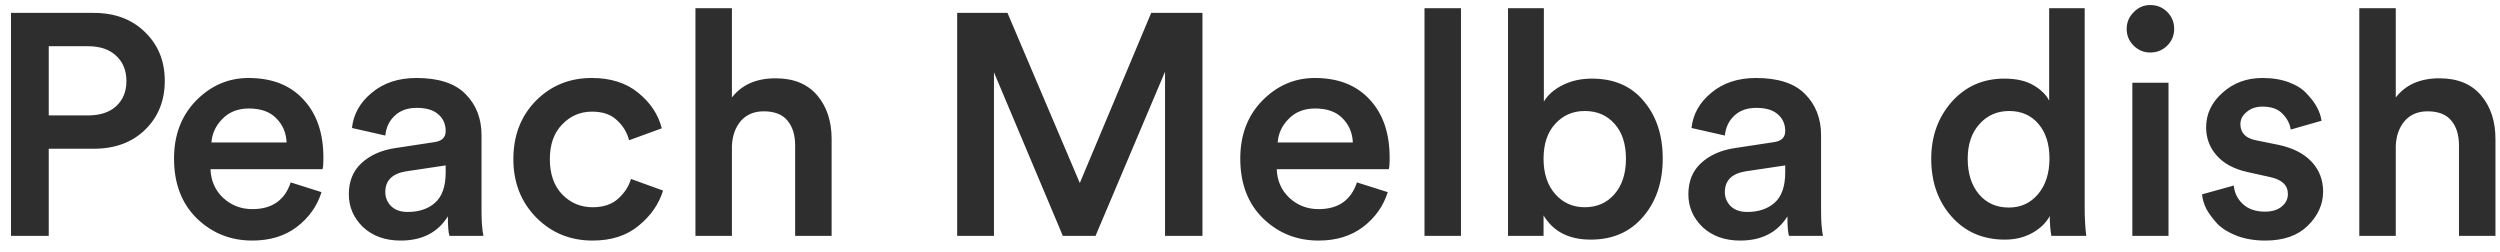 <svg width="159" height="16" viewBox="0 0 159 16" fill="none" xmlns="http://www.w3.org/2000/svg">
<path d="M3.1 7.34H5.6C6.36 7.34 6.953 7.147 7.38 6.76C7.82 6.36 8.04 5.827 8.04 5.16C8.04 4.48 7.82 3.94 7.38 3.54C6.953 3.14 6.36 2.94 5.6 2.94H3.1V7.34ZM5.96 9.46H3.1V15H0.7V0.82H5.96C7.307 0.82 8.393 1.227 9.22 2.04C10.06 2.853 10.48 3.887 10.48 5.14C10.48 6.407 10.06 7.447 9.22 8.26C8.393 9.06 7.307 9.46 5.96 9.46ZM13.448 9.06H18.228C18.201 8.447 17.982 7.933 17.568 7.52C17.168 7.107 16.588 6.9 15.828 6.9C15.135 6.9 14.575 7.12 14.148 7.56C13.722 7.987 13.488 8.487 13.448 9.06ZM18.488 11.6L20.448 12.22C20.168 13.113 19.642 13.853 18.868 14.44C18.108 15.013 17.168 15.3 16.048 15.3C14.662 15.3 13.482 14.827 12.508 13.88C11.548 12.933 11.068 11.667 11.068 10.08C11.068 8.587 11.535 7.36 12.468 6.4C13.415 5.44 14.528 4.96 15.808 4.96C17.302 4.96 18.468 5.42 19.308 6.34C20.148 7.247 20.568 8.473 20.568 10.02C20.568 10.433 20.548 10.68 20.508 10.76H13.388C13.415 11.493 13.681 12.1 14.188 12.58C14.708 13.06 15.328 13.3 16.048 13.3C17.302 13.3 18.115 12.733 18.488 11.6ZM22.185 12.36C22.185 11.533 22.452 10.873 22.985 10.38C23.532 9.873 24.245 9.553 25.125 9.42L27.625 9.04C28.105 8.973 28.345 8.74 28.345 8.34C28.345 7.9 28.192 7.547 27.885 7.28C27.578 7 27.119 6.86 26.505 6.86C25.919 6.86 25.452 7.027 25.105 7.36C24.759 7.68 24.558 8.1 24.505 8.62L22.385 8.14C22.479 7.26 22.898 6.513 23.645 5.9C24.392 5.273 25.338 4.96 26.485 4.96C27.898 4.96 28.939 5.3 29.605 5.98C30.285 6.66 30.625 7.533 30.625 8.6V13.44C30.625 14.08 30.665 14.6 30.745 15H28.585C28.518 14.8 28.485 14.387 28.485 13.76C27.845 14.787 26.845 15.3 25.485 15.3C24.498 15.3 23.698 15.013 23.085 14.44C22.485 13.853 22.185 13.16 22.185 12.36ZM25.925 13.48C26.645 13.48 27.225 13.287 27.665 12.9C28.119 12.5 28.345 11.853 28.345 10.96V10.52L25.805 10.9C24.939 11.047 24.505 11.487 24.505 12.22C24.505 12.567 24.632 12.867 24.885 13.12C25.139 13.36 25.485 13.48 25.925 13.48ZM37.65 7.1C36.904 7.1 36.27 7.373 35.75 7.92C35.23 8.453 34.97 9.187 34.97 10.12C34.97 11.067 35.23 11.813 35.75 12.36C36.283 12.907 36.93 13.18 37.69 13.18C38.37 13.18 38.91 13 39.31 12.64C39.724 12.267 39.997 11.847 40.13 11.38L42.17 12.12C41.904 12.987 41.383 13.733 40.61 14.36C39.85 14.987 38.877 15.3 37.69 15.3C36.264 15.3 35.063 14.807 34.09 13.82C33.13 12.833 32.65 11.6 32.65 10.12C32.65 8.627 33.123 7.393 34.07 6.42C35.03 5.447 36.217 4.96 37.63 4.96C38.843 4.96 39.83 5.273 40.59 5.9C41.364 6.527 41.864 7.28 42.09 8.16L40.01 8.92C39.877 8.413 39.617 7.987 39.23 7.64C38.857 7.28 38.33 7.1 37.65 7.1ZM46.55 9.28V15H44.23V0.52H46.55V6.2C47.177 5.387 48.104 4.98 49.331 4.98C50.477 4.98 51.357 5.34 51.971 6.06C52.584 6.78 52.891 7.707 52.891 8.84V15H50.571V9.24C50.571 8.587 50.41 8.067 50.09 7.68C49.77 7.28 49.264 7.08 48.571 7.08C47.957 7.08 47.471 7.287 47.111 7.7C46.764 8.113 46.577 8.64 46.55 9.28ZM76.476 15H74.096V4.56L69.676 15H67.596L63.216 4.6V15H60.876V0.82H64.076L68.676 11.64L73.216 0.82H76.476V15ZM81.261 9.06H86.041C86.014 8.447 85.794 7.933 85.381 7.52C84.981 7.107 84.401 6.9 83.641 6.9C82.947 6.9 82.387 7.12 81.961 7.56C81.534 7.987 81.301 8.487 81.261 9.06ZM86.301 11.6L88.261 12.22C87.981 13.113 87.454 13.853 86.681 14.44C85.921 15.013 84.981 15.3 83.861 15.3C82.474 15.3 81.294 14.827 80.321 13.88C79.361 12.933 78.881 11.667 78.881 10.08C78.881 8.587 79.347 7.36 80.281 6.4C81.227 5.44 82.341 4.96 83.621 4.96C85.114 4.96 86.281 5.42 87.121 6.34C87.961 7.247 88.381 8.473 88.381 10.02C88.381 10.433 88.361 10.68 88.321 10.76H81.201C81.227 11.493 81.494 12.1 82.001 12.58C82.521 13.06 83.141 13.3 83.861 13.3C85.114 13.3 85.927 12.733 86.301 11.6ZM92.918 15H90.598V0.52H92.918V15ZM98.17 15H95.91V0.52H98.19V6.46C98.43 6.047 98.823 5.7 99.37 5.42C99.917 5.14 100.543 5 101.25 5C102.663 5 103.763 5.48 104.55 6.44C105.35 7.387 105.75 8.6 105.75 10.08C105.75 11.587 105.33 12.827 104.49 13.8C103.663 14.76 102.557 15.24 101.17 15.24C99.784 15.24 98.784 14.727 98.17 13.7V15ZM102.67 12.36C103.163 11.8 103.41 11.047 103.41 10.1C103.41 9.153 103.17 8.413 102.69 7.88C102.21 7.333 101.577 7.06 100.79 7.06C100.03 7.06 99.403 7.333 98.91 7.88C98.417 8.413 98.17 9.153 98.17 10.1C98.17 11.033 98.417 11.78 98.91 12.34C99.403 12.9 100.03 13.18 100.79 13.18C101.563 13.18 102.19 12.907 102.67 12.36ZM107.38 12.36C107.38 11.533 107.647 10.873 108.18 10.38C108.727 9.873 109.44 9.553 110.32 9.42L112.82 9.04C113.3 8.973 113.54 8.74 113.54 8.34C113.54 7.9 113.387 7.547 113.08 7.28C112.774 7 112.314 6.86 111.7 6.86C111.114 6.86 110.647 7.027 110.3 7.36C109.954 7.68 109.754 8.1 109.7 8.62L107.58 8.14C107.674 7.26 108.094 6.513 108.84 5.9C109.587 5.273 110.534 4.96 111.68 4.96C113.094 4.96 114.134 5.3 114.8 5.98C115.48 6.66 115.82 7.533 115.82 8.6V13.44C115.82 14.08 115.86 14.6 115.94 15H113.78C113.714 14.8 113.68 14.387 113.68 13.76C113.04 14.787 112.04 15.3 110.68 15.3C109.694 15.3 108.894 15.013 108.28 14.44C107.68 13.853 107.38 13.16 107.38 12.36ZM111.12 13.48C111.84 13.48 112.42 13.287 112.86 12.9C113.314 12.5 113.54 11.853 113.54 10.96V10.52L111 10.9C110.134 11.047 109.7 11.487 109.7 12.22C109.7 12.567 109.827 12.867 110.08 13.12C110.334 13.36 110.68 13.48 111.12 13.48ZM125.146 10.1C125.146 11.033 125.386 11.787 125.866 12.36C126.346 12.92 126.979 13.2 127.766 13.2C128.526 13.2 129.146 12.913 129.626 12.34C130.106 11.767 130.346 11.013 130.346 10.08C130.346 9.16 130.113 8.427 129.646 7.88C129.179 7.333 128.559 7.06 127.786 7.06C127.013 7.06 126.379 7.34 125.886 7.9C125.393 8.447 125.146 9.18 125.146 10.1ZM132.586 0.52V13.22C132.586 13.873 132.619 14.467 132.686 15H130.466C130.399 14.627 130.366 14.207 130.366 13.74C130.126 14.18 129.753 14.54 129.246 14.82C128.739 15.1 128.159 15.24 127.506 15.24C126.119 15.24 124.993 14.753 124.126 13.78C123.259 12.807 122.826 11.58 122.826 10.1C122.826 8.673 123.259 7.467 124.126 6.48C125.006 5.493 126.119 5 127.466 5C128.239 5 128.859 5.14 129.326 5.42C129.806 5.7 130.139 6.027 130.326 6.4V0.52H132.586ZM137.917 15H135.617V5.26H137.917V15ZM135.697 2.9C135.404 2.607 135.257 2.253 135.257 1.84C135.257 1.427 135.404 1.073 135.697 0.78C135.991 0.473 136.344 0.32 136.757 0.32C137.184 0.32 137.544 0.467 137.837 0.76C138.131 1.053 138.277 1.413 138.277 1.84C138.277 2.253 138.131 2.607 137.837 2.9C137.544 3.193 137.184 3.34 136.757 3.34C136.344 3.34 135.991 3.193 135.697 2.9ZM140.05 12.36L142.07 11.8C142.11 12.267 142.303 12.66 142.65 12.98C142.997 13.3 143.463 13.46 144.05 13.46C144.503 13.46 144.857 13.353 145.11 13.14C145.377 12.927 145.51 12.66 145.51 12.34C145.51 11.78 145.13 11.42 144.37 11.26L142.93 10.94C142.09 10.753 141.443 10.407 140.99 9.9C140.537 9.393 140.31 8.793 140.31 8.1C140.31 7.247 140.657 6.513 141.35 5.9C142.043 5.273 142.89 4.96 143.89 4.96C144.53 4.96 145.097 5.053 145.59 5.24C146.083 5.427 146.463 5.673 146.73 5.98C147.01 6.273 147.223 6.56 147.37 6.84C147.517 7.12 147.61 7.4 147.65 7.68L145.69 8.24C145.637 7.867 145.463 7.533 145.17 7.24C144.89 6.933 144.463 6.78 143.89 6.78C143.49 6.78 143.157 6.893 142.89 7.12C142.623 7.333 142.49 7.593 142.49 7.9C142.49 8.447 142.817 8.787 143.47 8.92L144.95 9.22C145.857 9.42 146.55 9.78 147.03 10.3C147.51 10.82 147.75 11.447 147.75 12.18C147.75 12.993 147.423 13.72 146.77 14.36C146.13 14.987 145.23 15.3 144.07 15.3C143.403 15.3 142.803 15.2 142.27 15C141.75 14.8 141.337 14.547 141.03 14.24C140.737 13.92 140.503 13.607 140.33 13.3C140.17 12.98 140.077 12.667 140.05 12.36ZM152.371 9.28V15H150.051V0.52H152.371V6.2C152.997 5.387 153.924 4.98 155.151 4.98C156.297 4.98 157.177 5.34 157.791 6.06C158.404 6.78 158.711 7.707 158.711 8.84V15H156.391V9.24C156.391 8.587 156.231 8.067 155.911 7.68C155.591 7.28 155.084 7.08 154.391 7.08C153.777 7.08 153.291 7.287 152.931 7.7C152.584 8.113 152.397 8.64 152.371 9.28Z" fill="#2E2E2E"/>
</svg>
